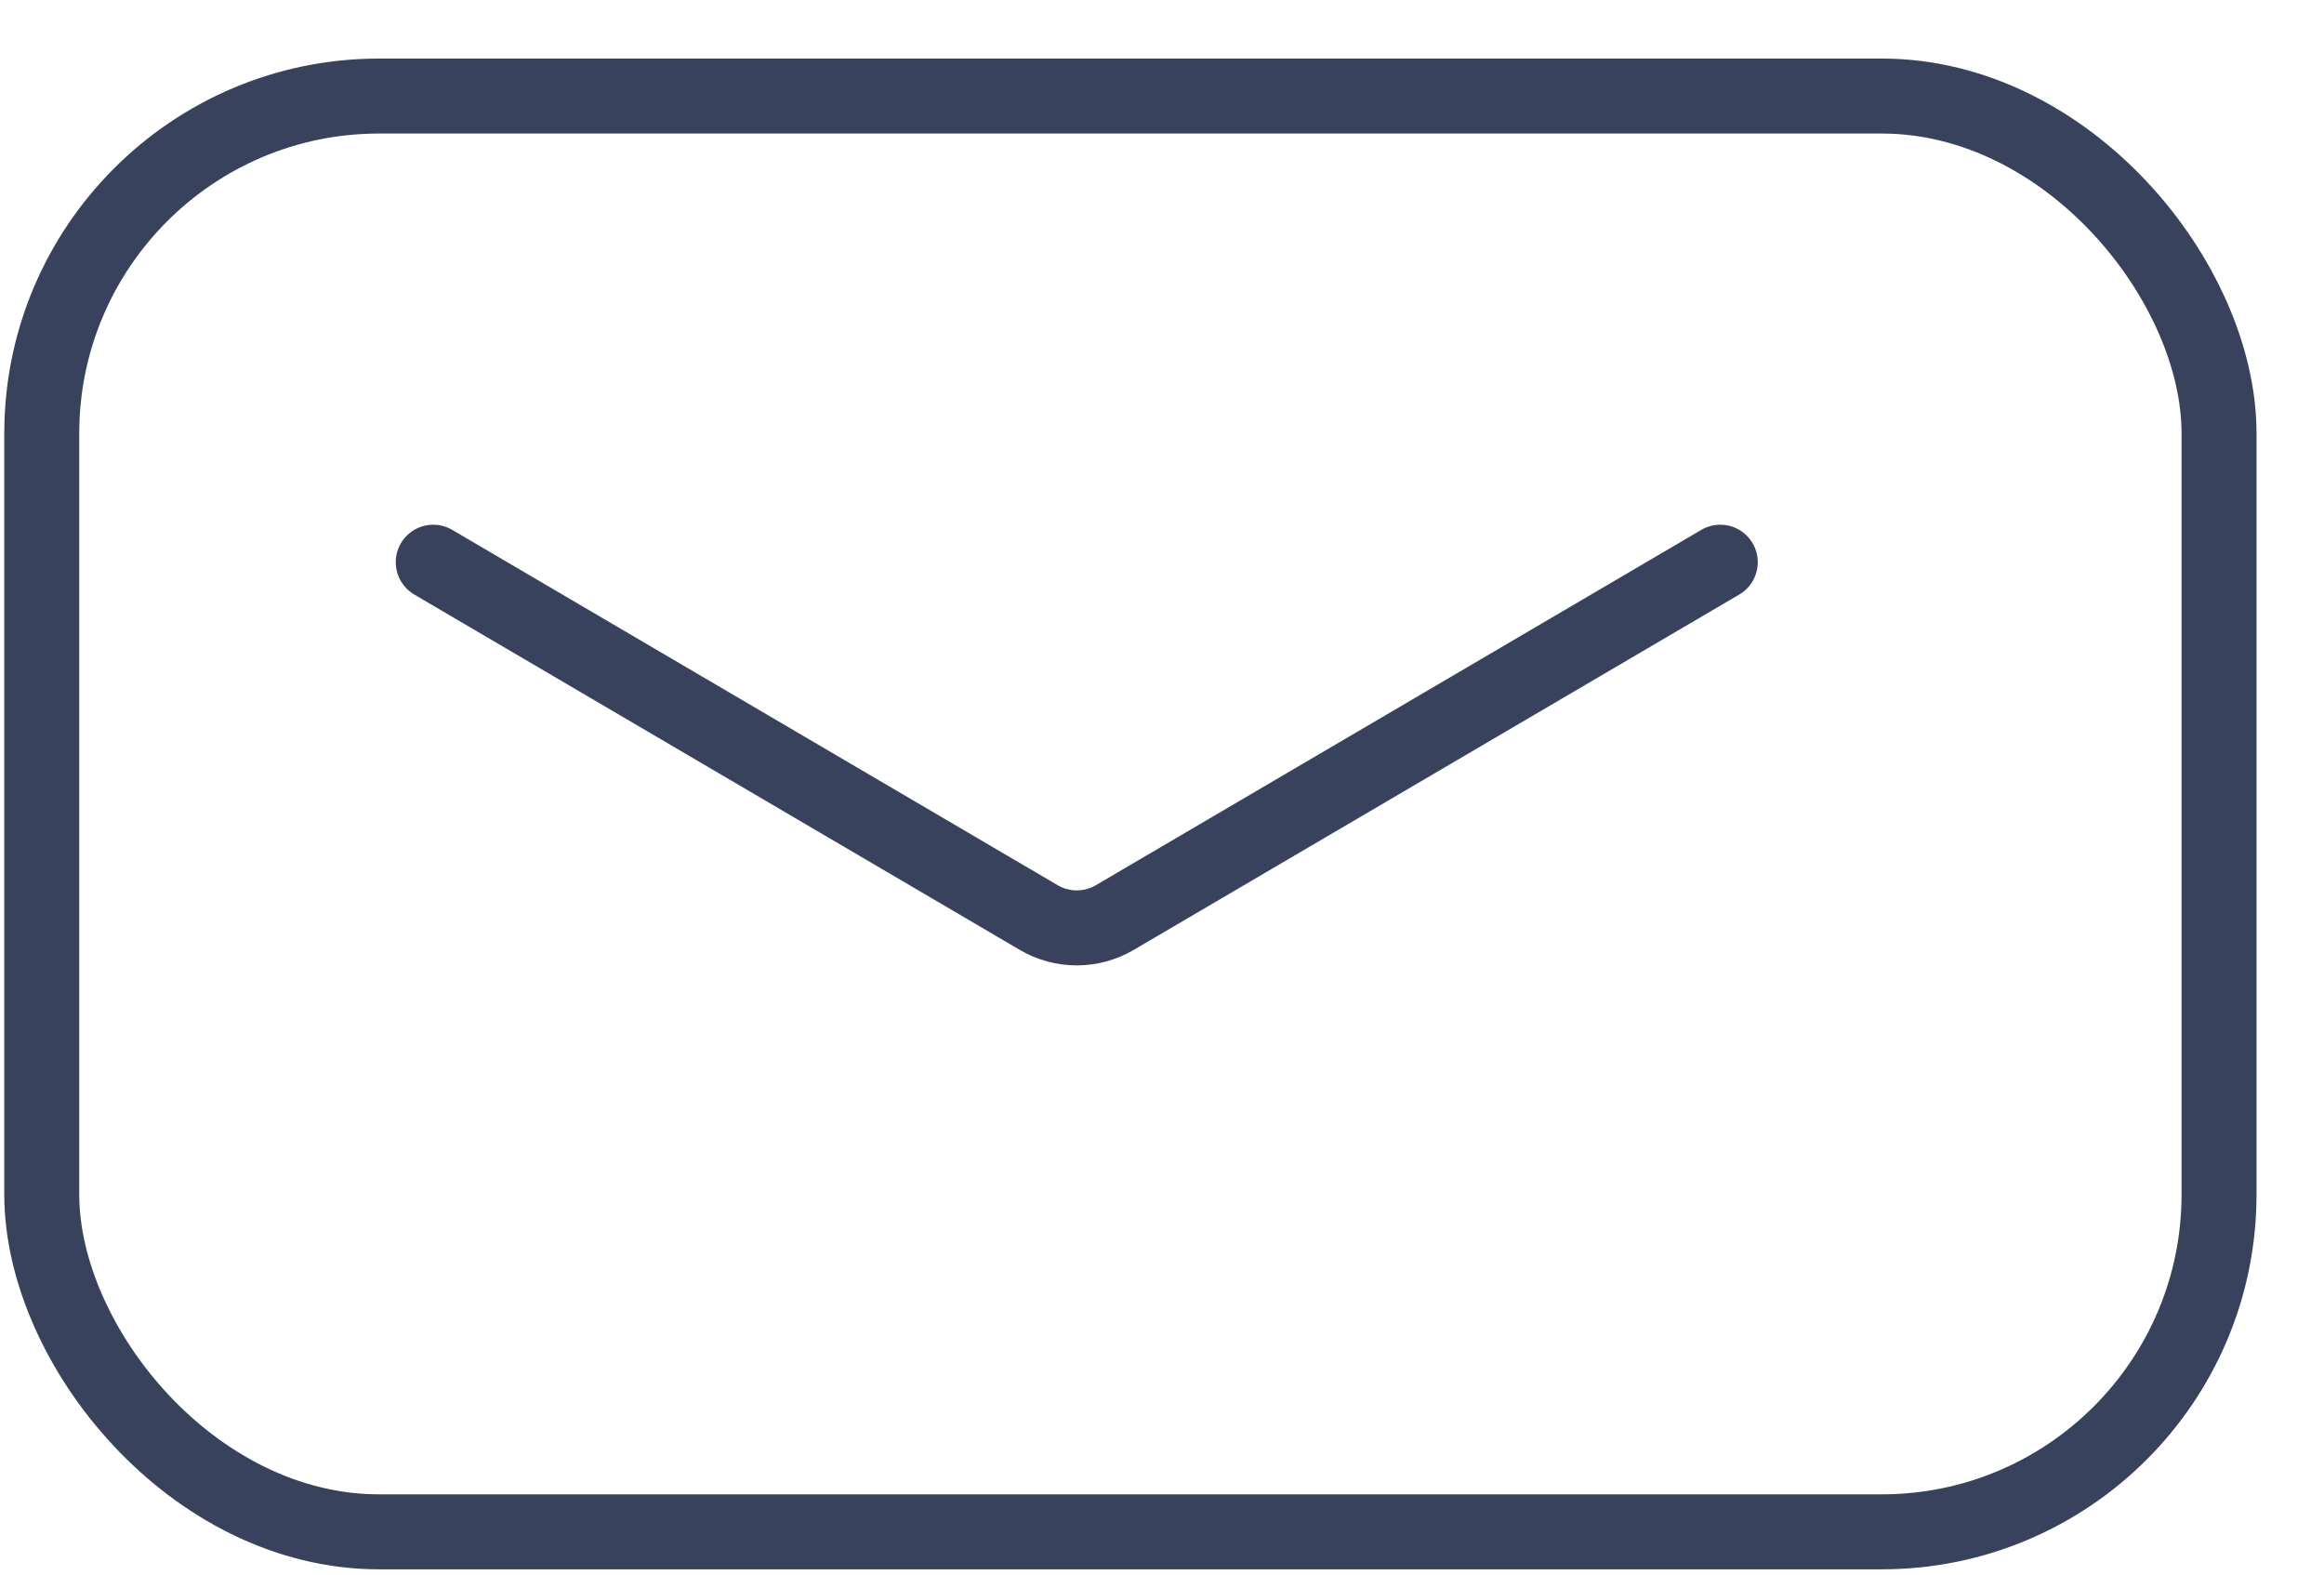 <svg width="31" height="21" viewBox="0 0 31 21" fill="none" xmlns="http://www.w3.org/2000/svg">
<path d="M5.779 7.498L13.857 12.238C14.169 12.421 14.556 12.421 14.869 12.238L22.947 7.498" stroke="#39425D" stroke-linecap="round"/>
<rect x="0.557" y="1.281" width="29.043" height="19.149" rx="4.5" stroke="#39425D"/>
</svg>
